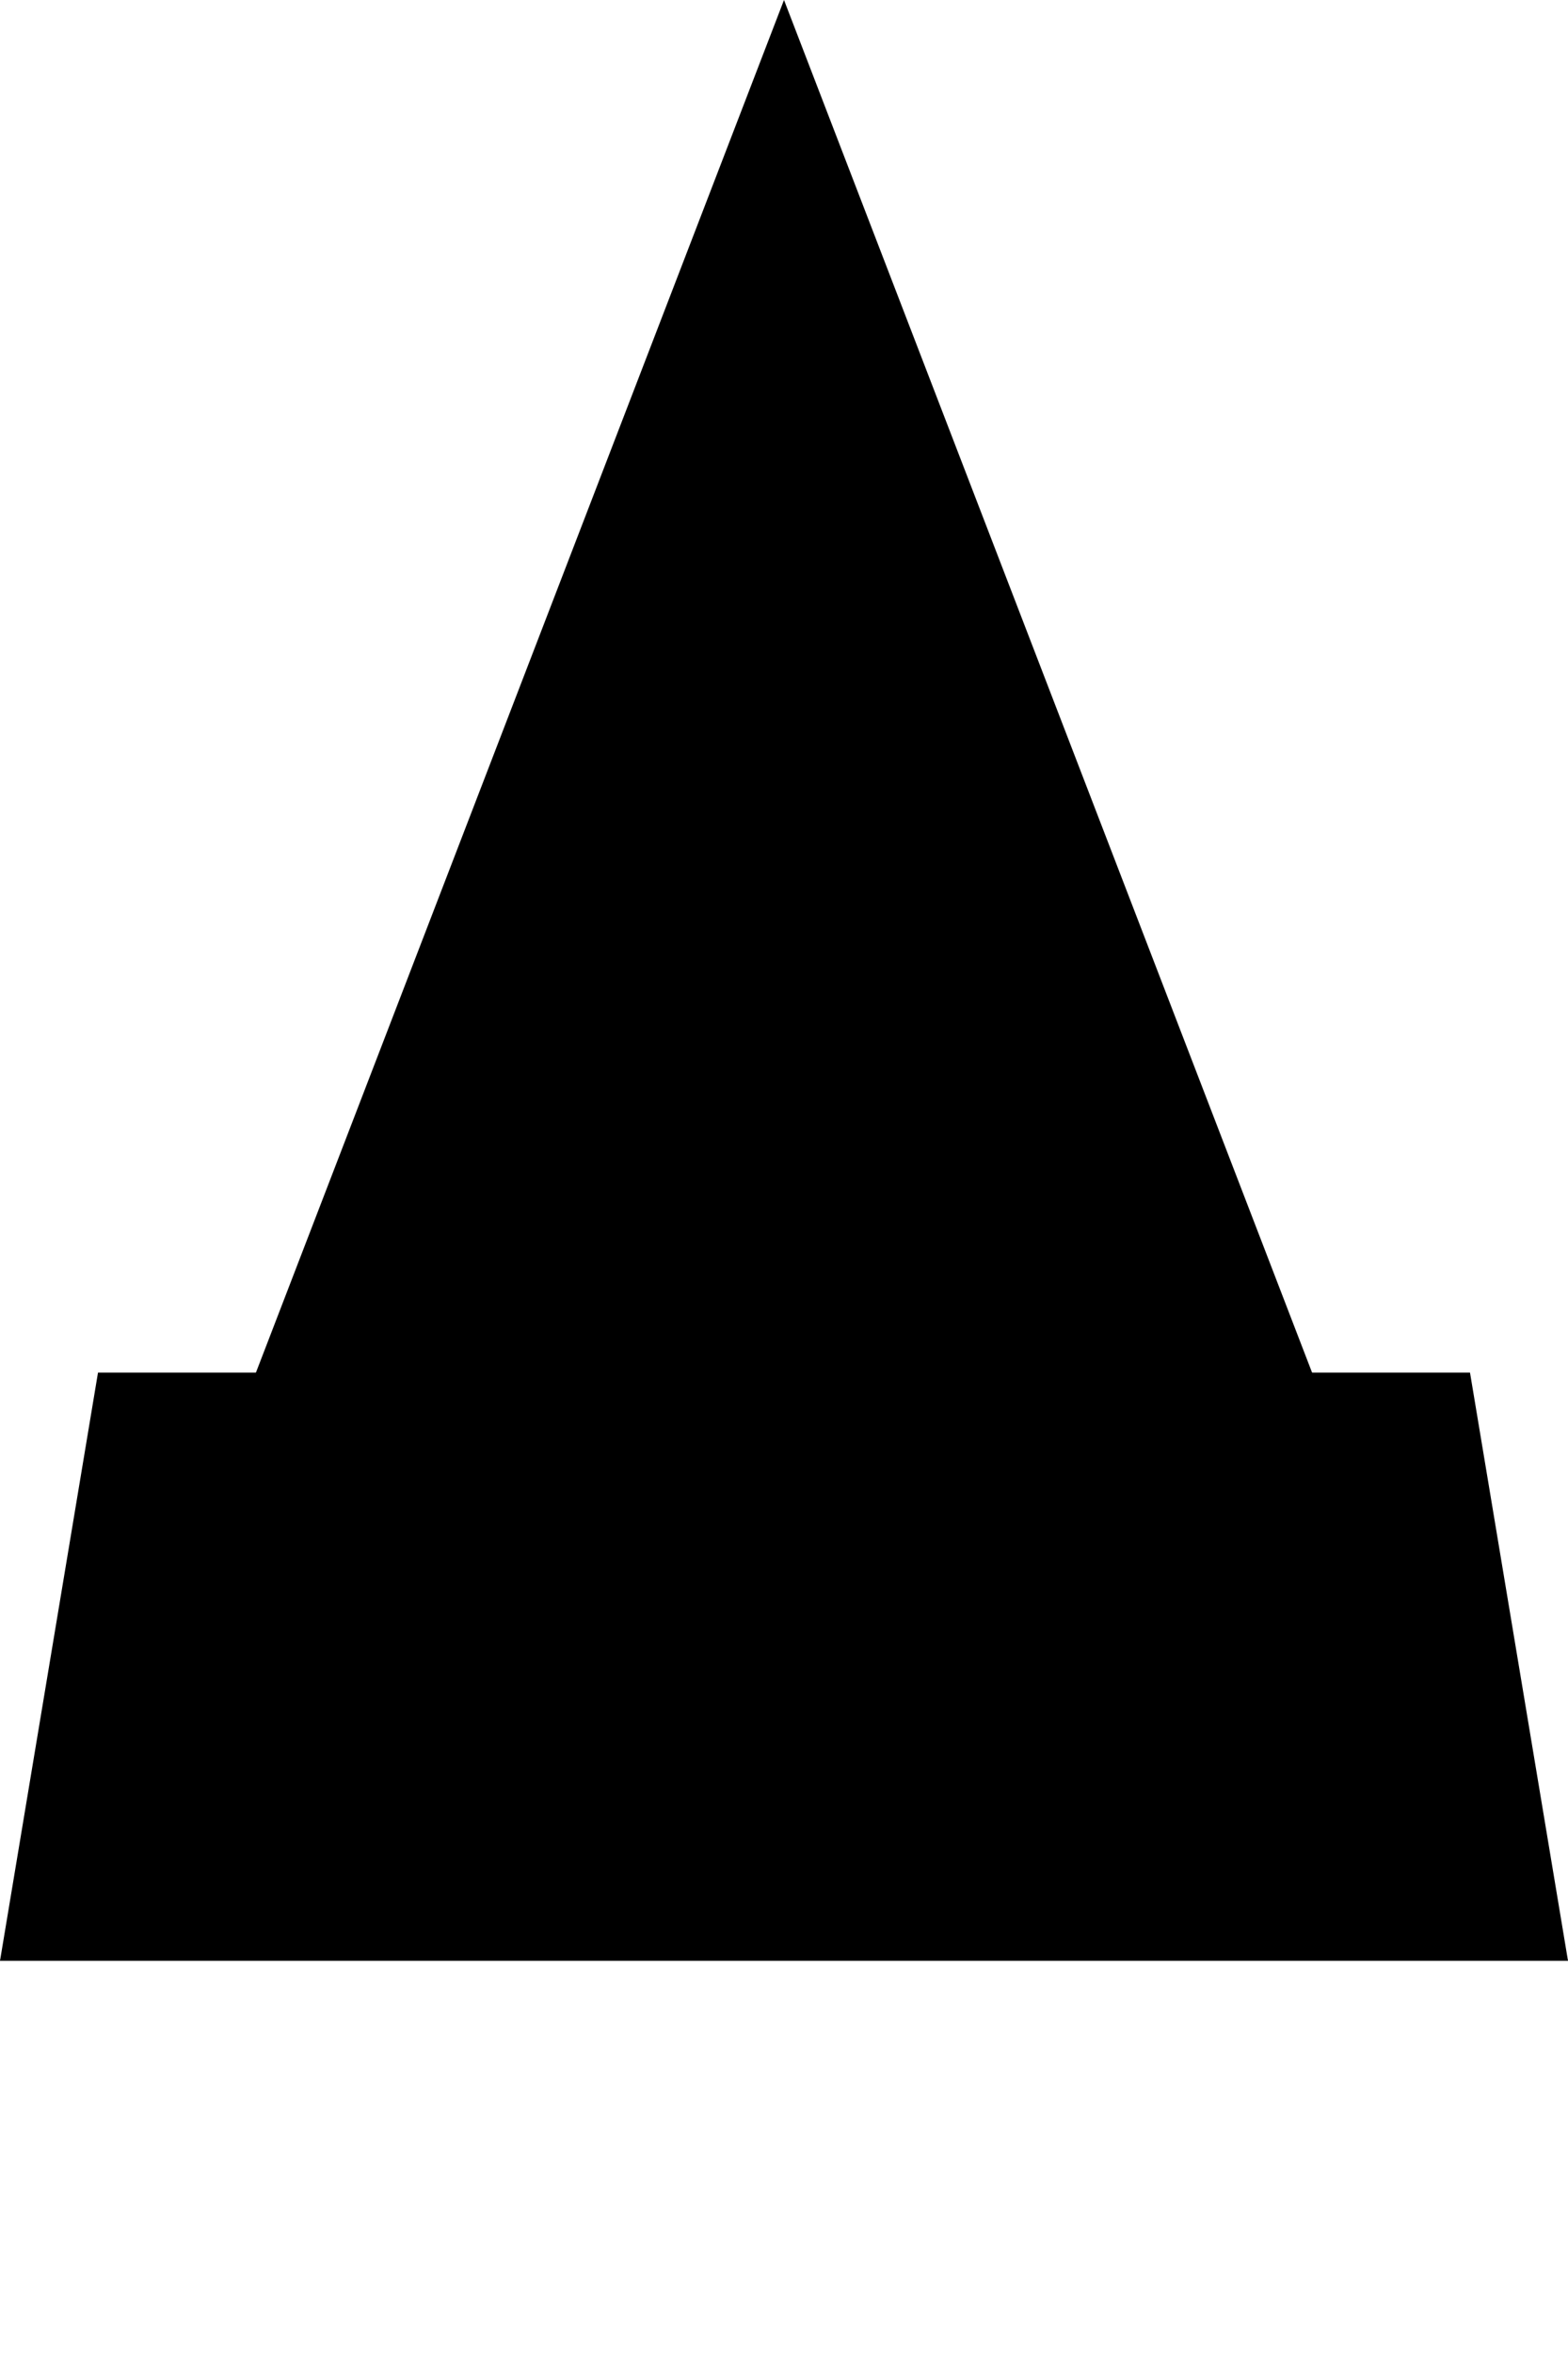 <svg width="16" height="24" viewBox="0 0 16 24" fill="none" xmlns="http://www.w3.org/2000/svg">
<path d="M1 14H15L16 20H0L1 14Z" fill="black"/>
<path d="M8 0L14.928 18H1.072L8 0Z" fill="black"/>
</svg>
